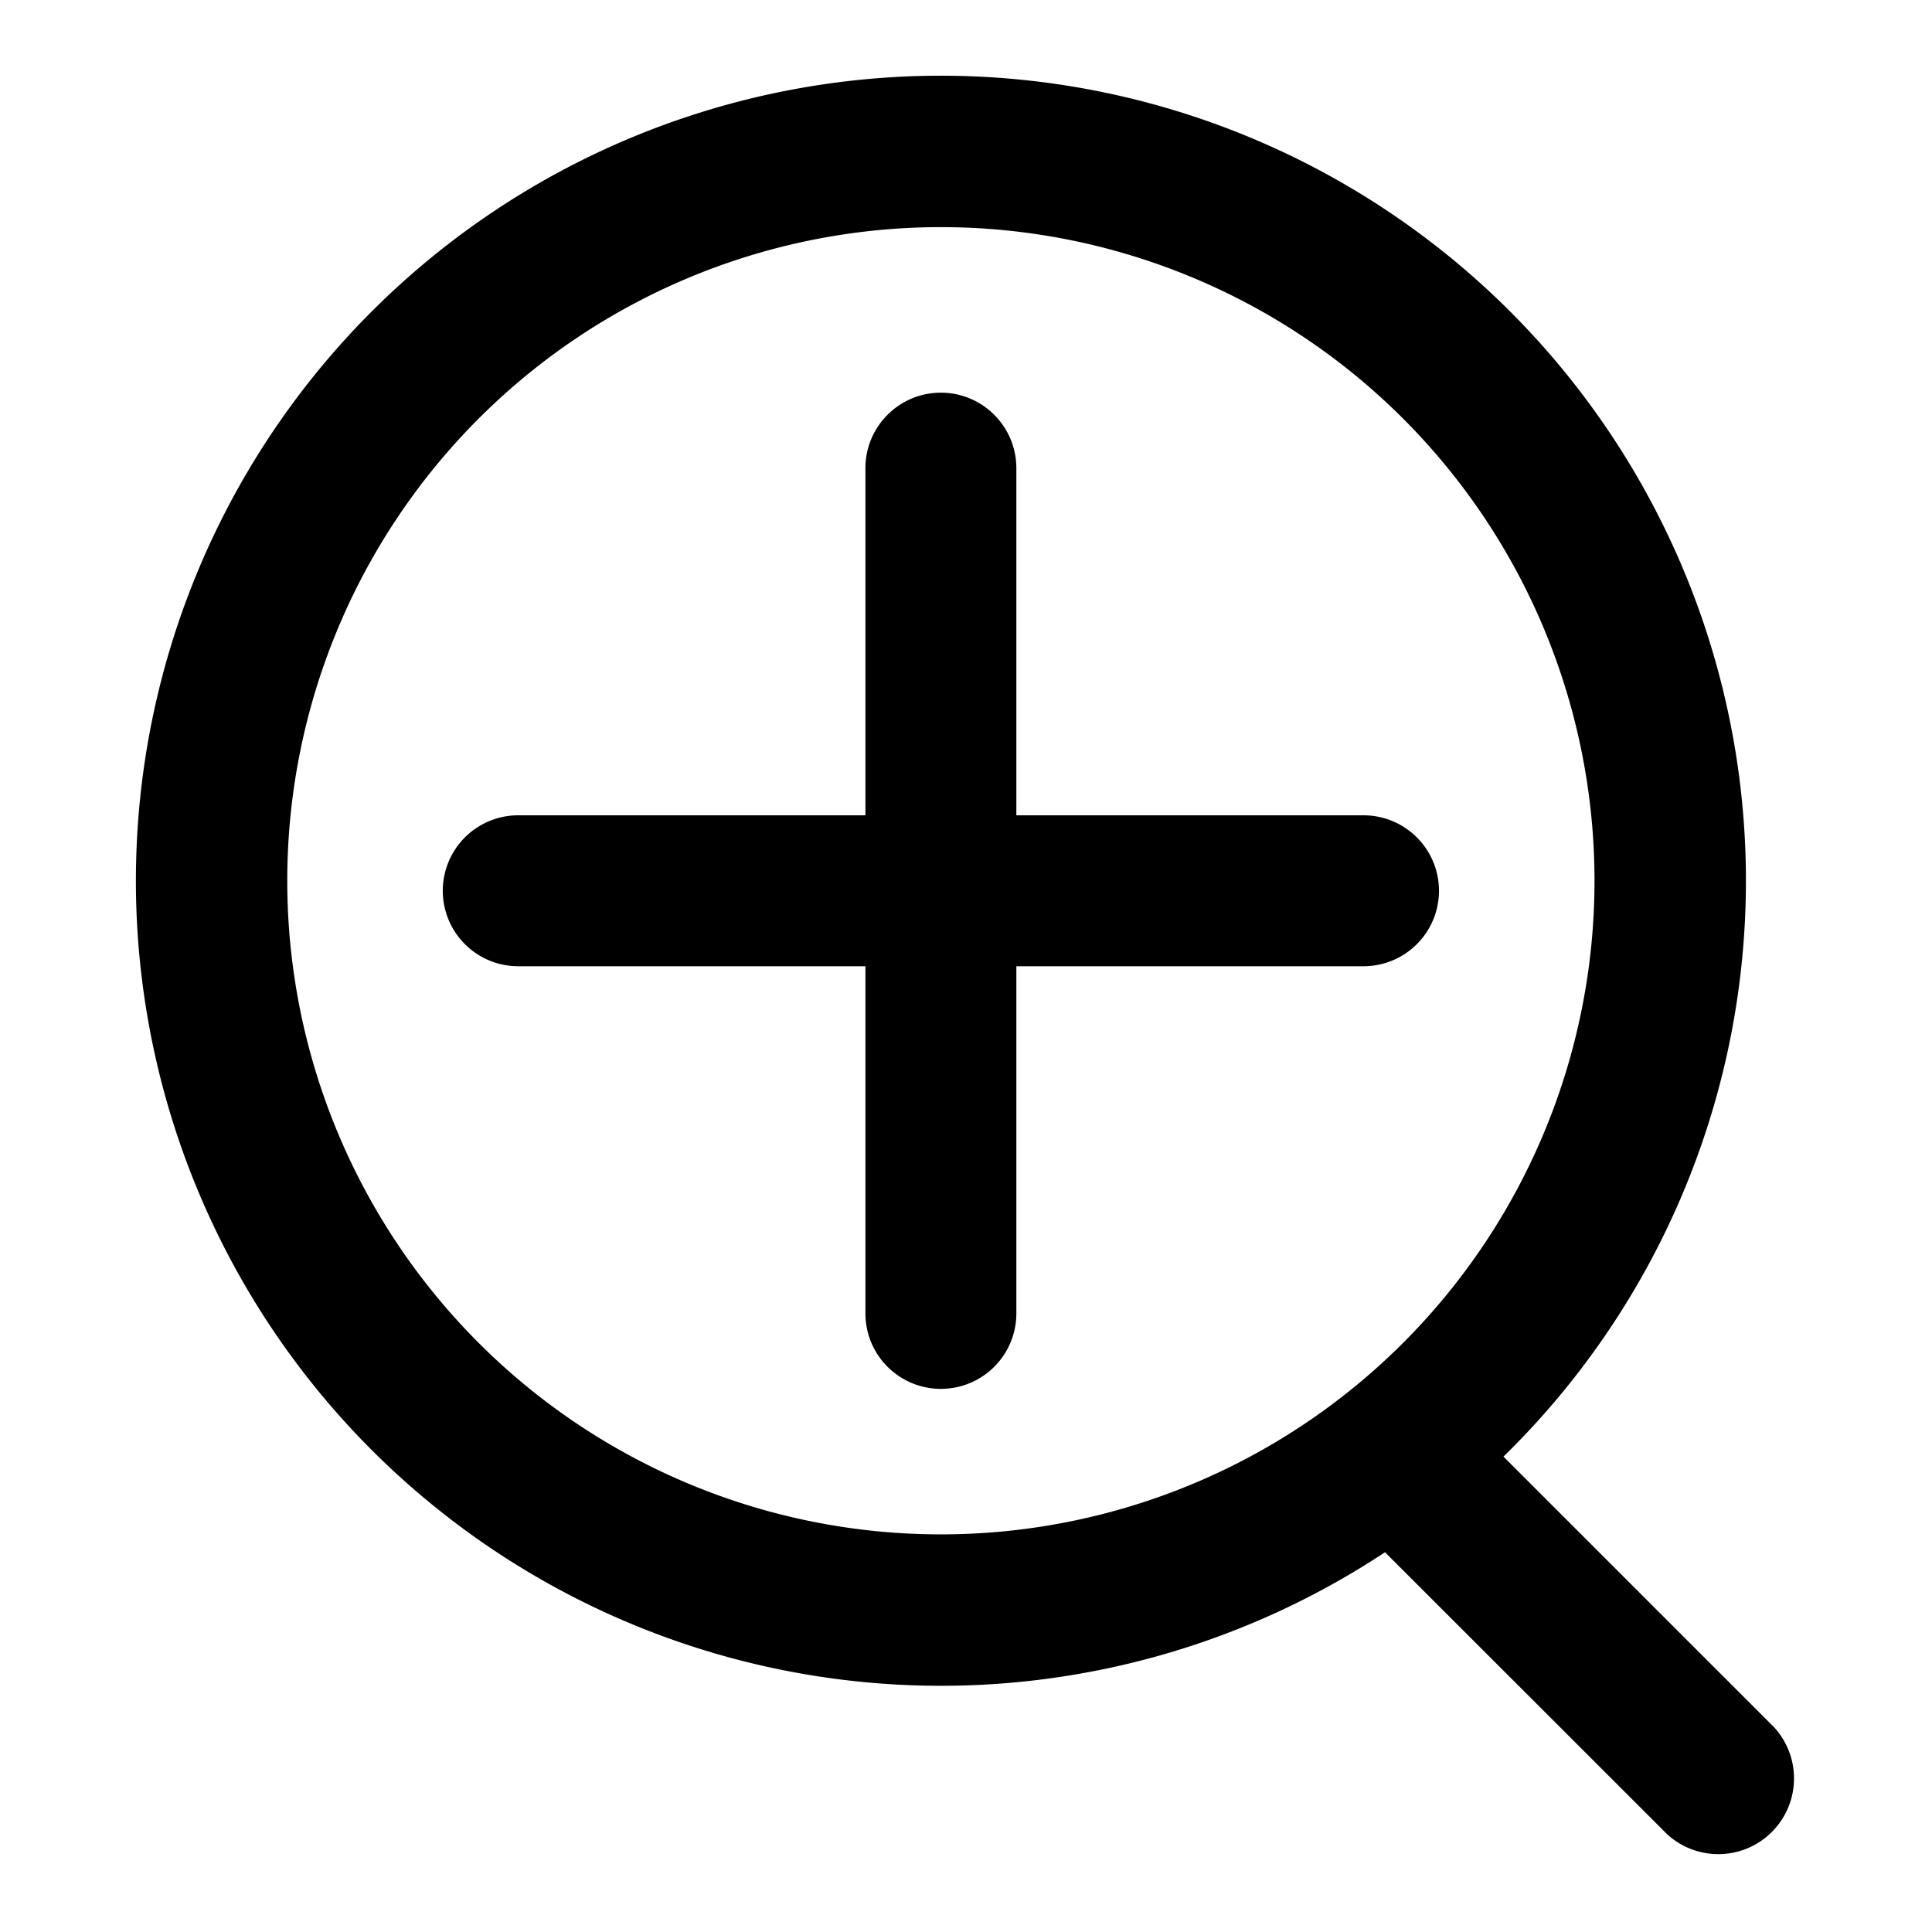 <svg xmlns="http://www.w3.org/2000/svg" width="16" height="16" fill="currentColor" viewBox="0 0 16 16">
  <path fill="#000" fill-rule="evenodd" d="M2.379 7.294a5.413 5.413 0 1 1 10.826 0 5.413 5.413 0 0 1-10.826 0ZM7.792.627a6.667 6.667 0 1 0 3.678 12.228l2.335 2.334a.627.627 0 0 0 .886-.886l-2.24-2.24A6.667 6.667 0 0 0 7.791.627Zm0 2.625c.345 0 .625.28.625.625v2.875h2.875a.625.625 0 1 1 0 1.25H8.417v2.875a.625.625 0 0 1-1.25 0V8.002H4.292a.625.625 0 1 1 0-1.25h2.875V3.877c0-.345.28-.625.625-.625Z" clip-rule="evenodd"/>
</svg>
